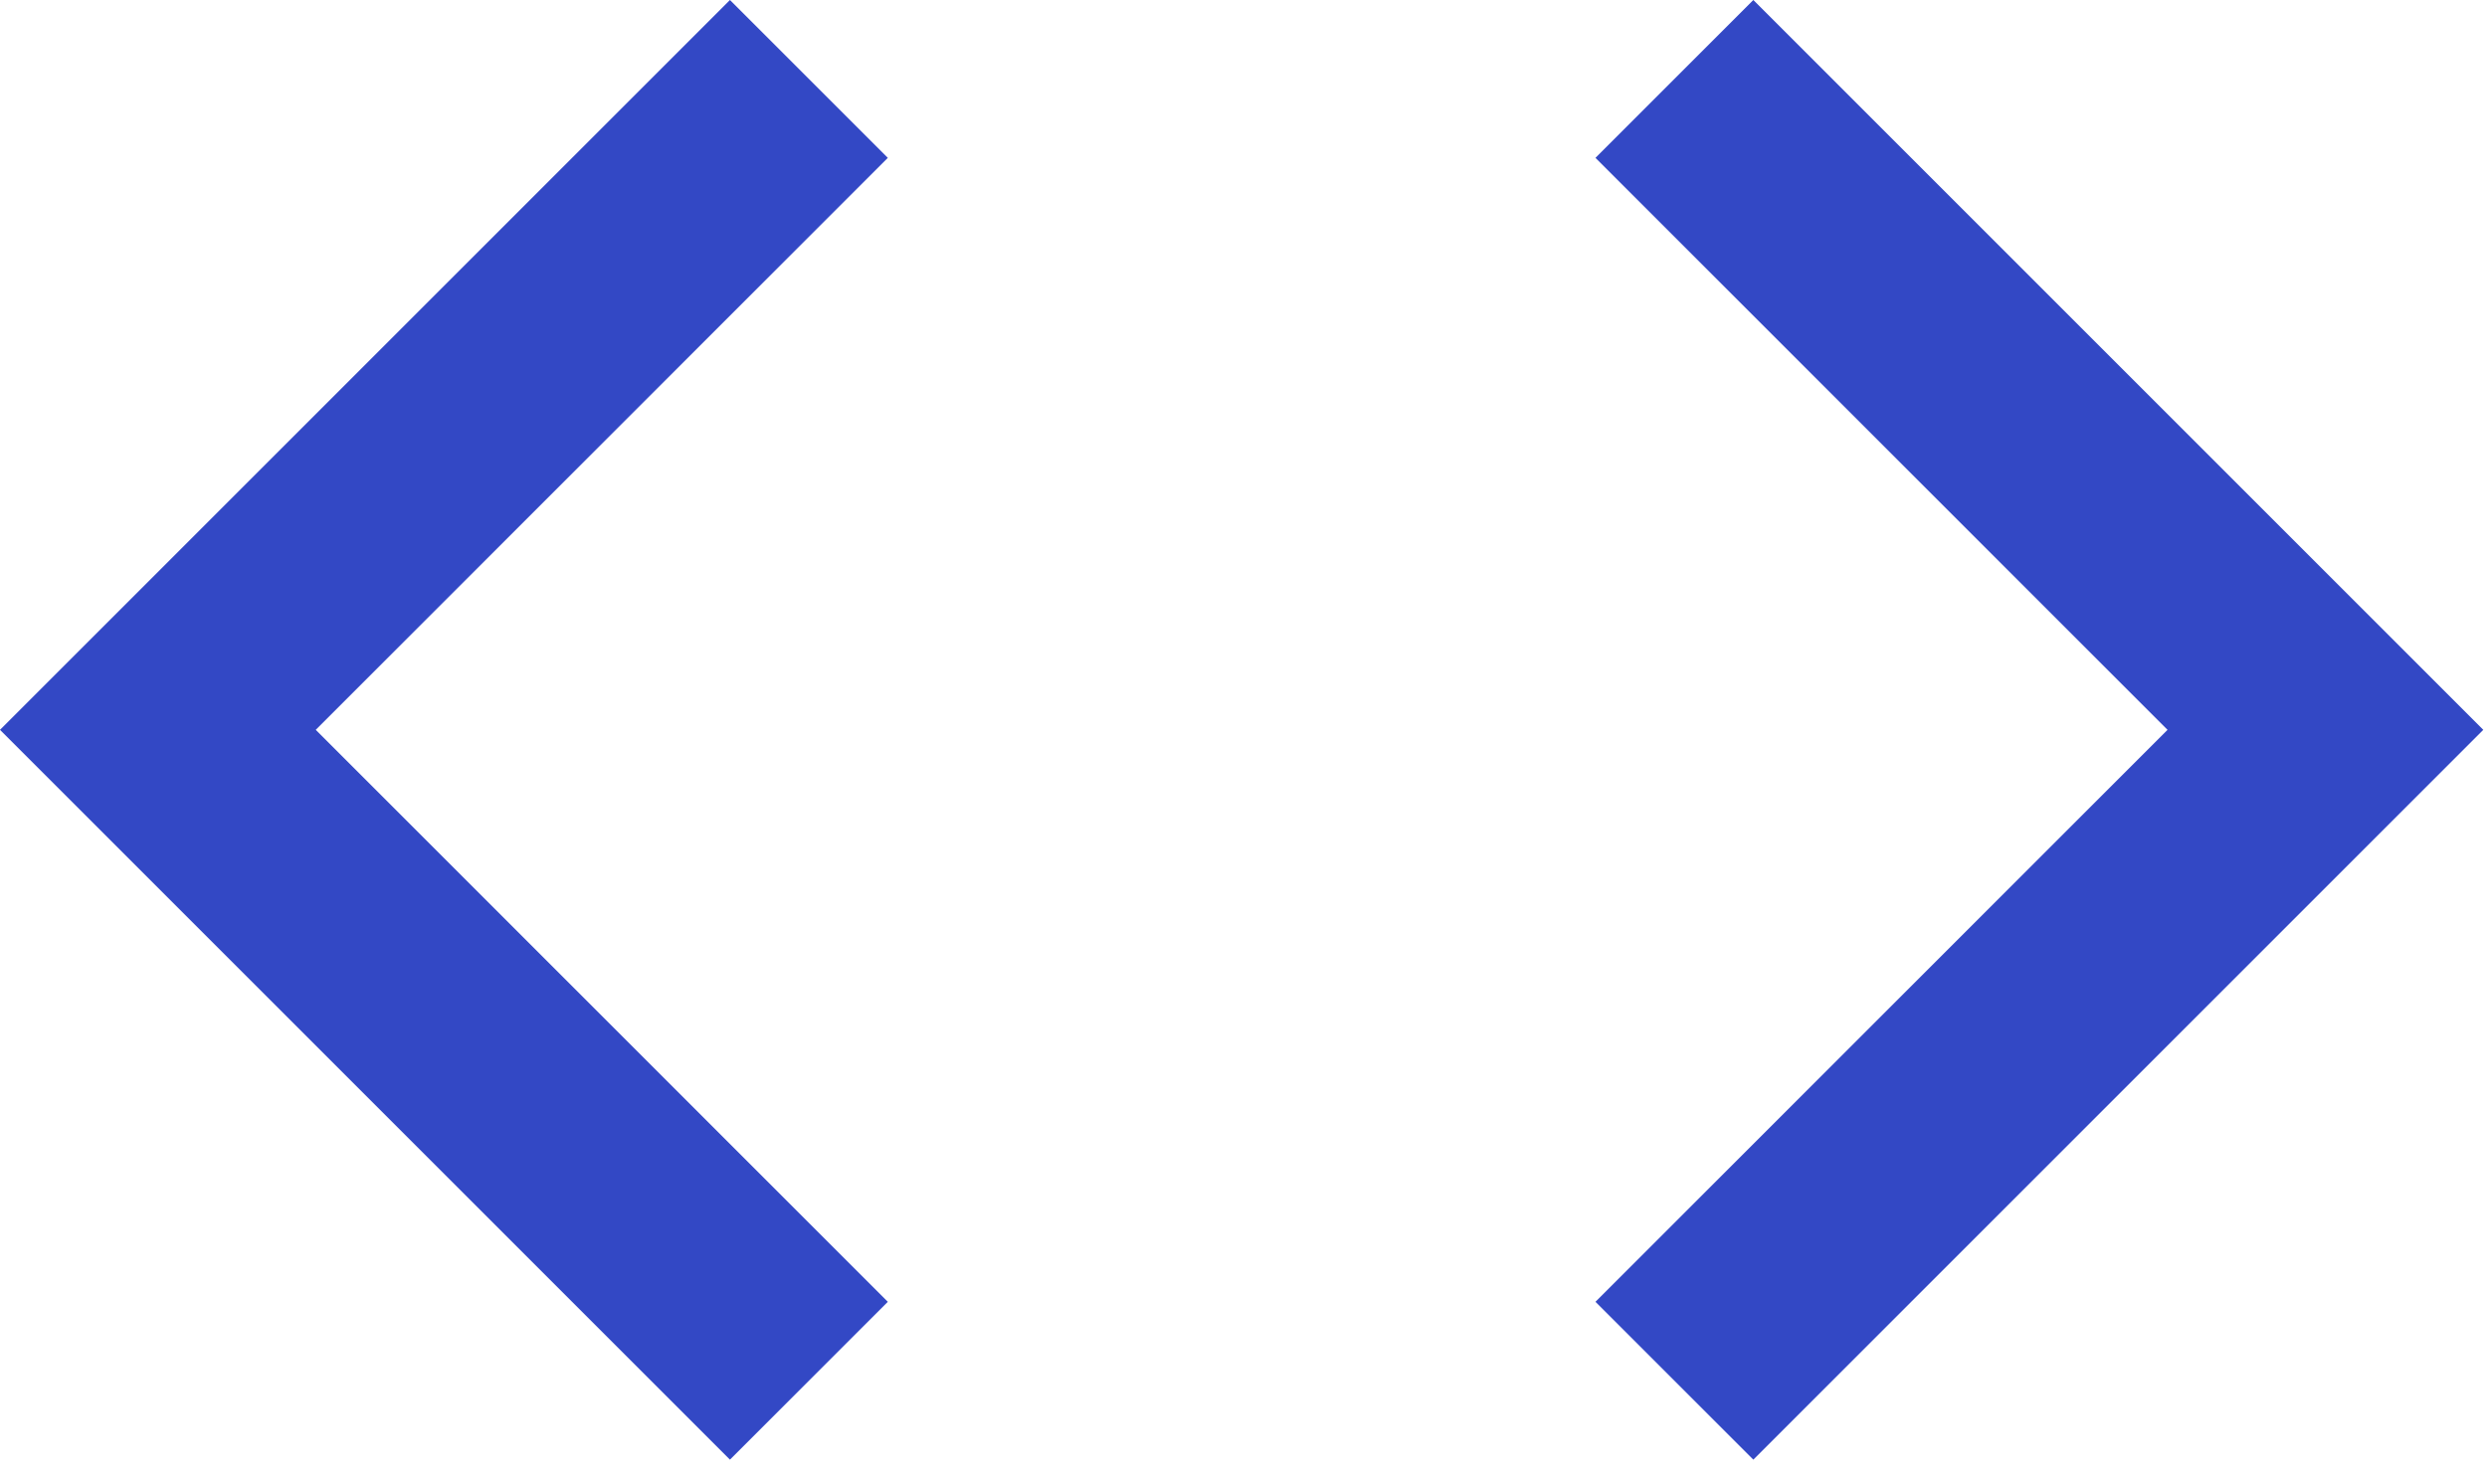 <?xml version="1.0" encoding="utf-8"?>
<!-- Generator: Adobe Illustrator 25.4.1, SVG Export Plug-In . SVG Version: 6.00 Build 0)  -->
<svg version="1.1" id="Layer_1" xmlns="http://www.w3.org/2000/svg" xmlns:xlink="http://www.w3.org/1999/xlink" x="0px" y="0px"
	 viewBox="0 0 133.9 79.9" style="enable-background:new 0 0 133.9 79.9;" xml:space="preserve">
<style type="text/css">
	.st0{fill:#3348C5;}
</style>
<g>
</g>
<g>
	<polygon class="st0" points="39.3,78.6 0,39.3 39.3,0 47.8,8.5 17,39.3 47.8,70.1 	"/>
</g>
<g>
	<polygon class="st0" points="94.4,78.6 85.9,70.1 116.7,39.3 85.9,8.5 94.4,0 133.7,39.3 	"/>
</g>
</svg>
